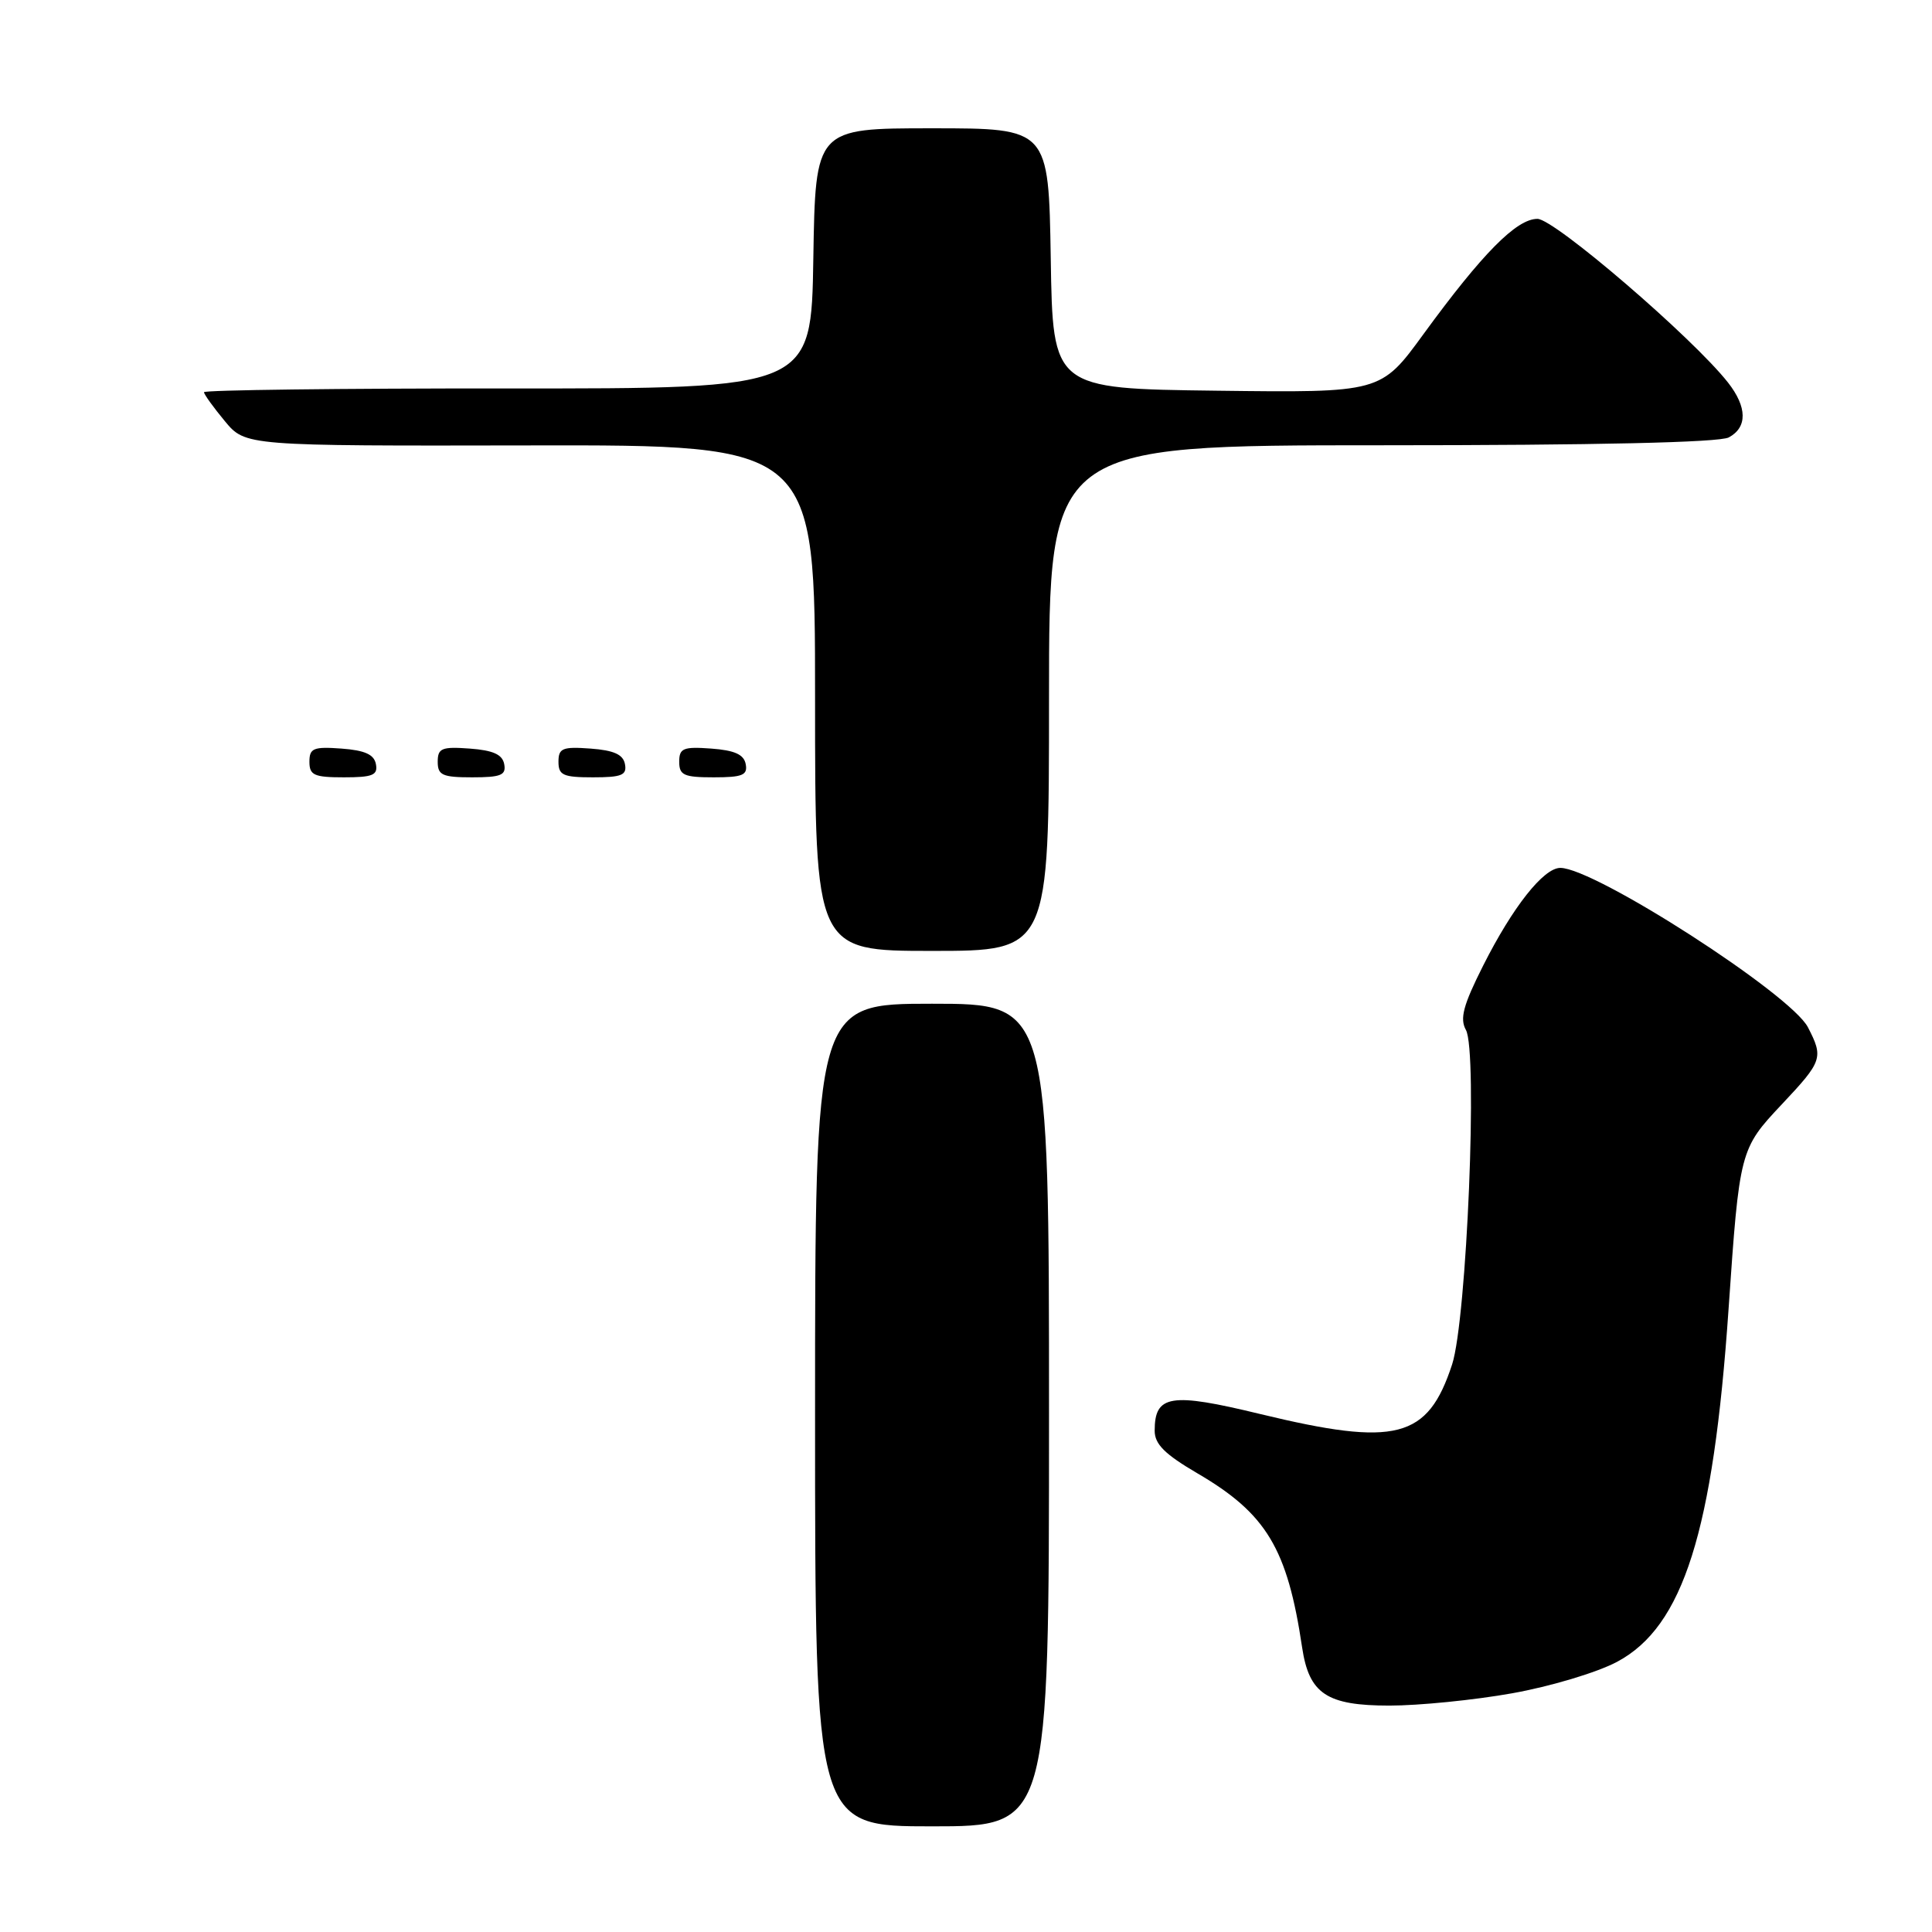 <?xml version="1.0" encoding="UTF-8" standalone="no"?>
<!DOCTYPE svg PUBLIC "-//W3C//DTD SVG 1.1//EN" "http://www.w3.org/Graphics/SVG/1.1/DTD/svg11.dtd" >
<svg xmlns="http://www.w3.org/2000/svg" xmlns:xlink="http://www.w3.org/1999/xlink" version="1.1" viewBox="0 0 256 256">
 <g >
 <path fill="currentColor"
d=" M 139.00 187.50 C 139.00 133.00 139.00 133.00 123.50 133.00 C 108.00 133.00 108.00 133.00 108.00 187.50 C 108.00 242.00 108.00 242.00 123.50 242.00 C 139.00 242.00 139.00 242.00 139.00 187.50 Z  M 200.36 224.37 C 205.42 223.47 211.63 221.61 214.27 220.20 C 223.04 215.53 227.01 202.98 229.04 173.50 C 230.49 152.43 230.54 152.23 236.12 146.31 C 241.49 140.60 241.64 140.15 239.56 136.12 C 237.29 131.72 211.31 115.00 206.75 115.00 C 204.53 115.00 200.44 120.18 196.53 127.94 C 193.88 133.20 193.41 134.97 194.24 136.47 C 195.83 139.31 194.36 174.82 192.41 180.80 C 189.18 190.66 185.02 191.73 166.96 187.36 C 155.10 184.48 153.00 184.82 153.00 189.58 C 153.00 191.36 154.34 192.69 158.64 195.21 C 167.81 200.56 170.59 205.19 172.54 218.31 C 173.46 224.44 175.80 226.00 184.11 226.00 C 188.02 226.00 195.33 225.27 200.36 224.37 Z  M 139.00 92.50 C 139.00 59.00 139.00 59.00 183.07 59.00 C 211.53 59.00 227.82 58.63 229.07 57.96 C 231.56 56.63 231.52 53.94 228.97 50.69 C 224.29 44.74 205.97 29.00 203.72 29.00 C 200.94 29.00 196.42 33.58 188.62 44.27 C 182.96 52.04 182.96 52.04 161.23 51.77 C 139.50 51.50 139.50 51.50 139.23 34.25 C 138.95 17.00 138.95 17.00 123.50 17.00 C 108.05 17.00 108.05 17.00 107.77 34.25 C 107.50 51.50 107.50 51.50 67.25 51.47 C 45.11 51.46 27.01 51.68 27.03 51.97 C 27.04 52.26 28.28 53.98 29.79 55.80 C 32.52 59.09 32.52 59.09 70.26 59.02 C 108.00 58.95 108.00 58.95 108.00 92.48 C 108.00 126.00 108.00 126.00 123.50 126.00 C 139.00 126.00 139.00 126.00 139.00 92.50 Z  M 49.81 101.25 C 49.57 99.97 48.34 99.42 45.24 99.19 C 41.53 98.92 41.00 99.14 41.00 100.94 C 41.00 102.72 41.62 103.00 45.57 103.00 C 49.39 103.00 50.09 102.71 49.81 101.25 Z  M 66.81 101.25 C 66.57 99.97 65.34 99.42 62.24 99.19 C 58.53 98.92 58.00 99.14 58.00 100.94 C 58.00 102.72 58.62 103.00 62.57 103.00 C 66.39 103.00 67.09 102.71 66.81 101.25 Z  M 82.81 101.25 C 82.57 99.97 81.34 99.42 78.24 99.19 C 74.53 98.92 74.00 99.14 74.00 100.94 C 74.00 102.72 74.62 103.00 78.57 103.00 C 82.39 103.00 83.09 102.71 82.81 101.25 Z  M 98.81 101.25 C 98.57 99.97 97.34 99.42 94.24 99.19 C 90.53 98.92 90.00 99.14 90.00 100.94 C 90.00 102.72 90.62 103.00 94.57 103.00 C 98.39 103.00 99.09 102.71 98.81 101.25 Z "/>
</g>
</svg>